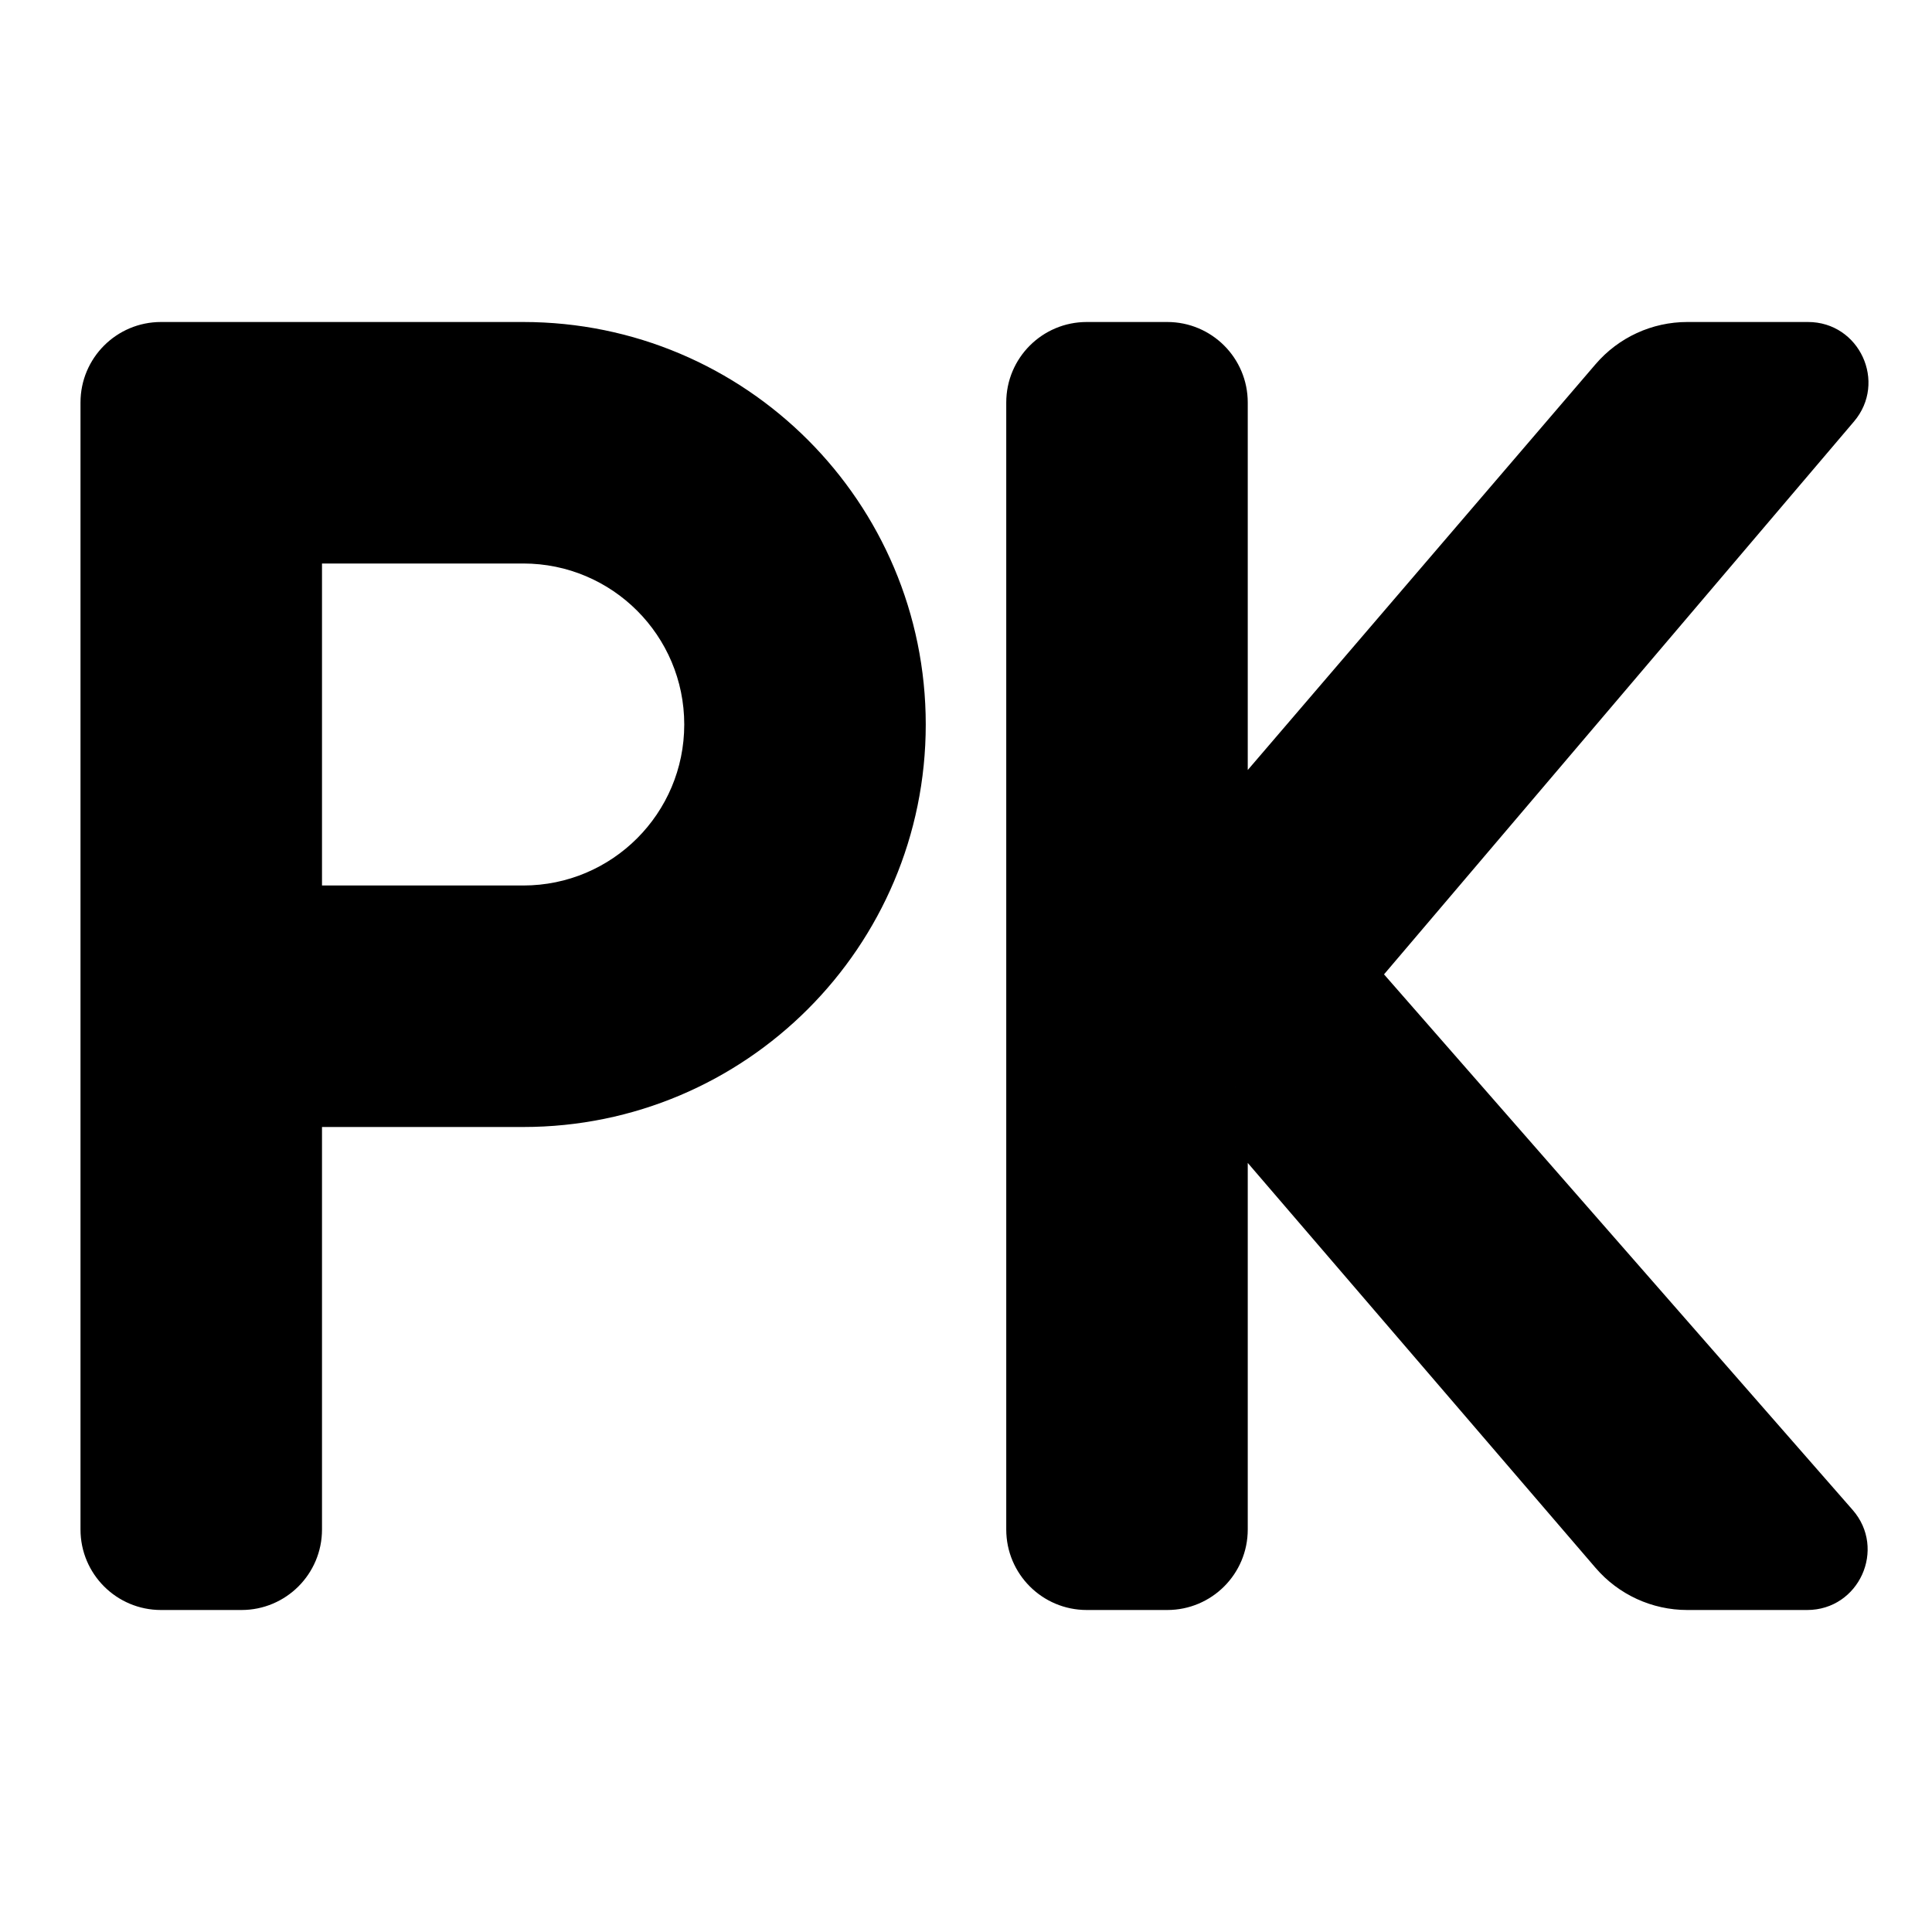 <svg width="48" height="48" viewBox="0 0 48 48" fill="none" xmlns="http://www.w3.org/2000/svg">
<path fill-rule="evenodd" clip-rule="evenodd" d="M4 9C3.448 9 3 9.448 3 10V10.461V23V27V38C3 38.552 3.448 39 4 39H6C6.552 39 7 38.552 7 38V27H13C17.971 27 22 22.971 22 18C22 13.029 17.971 9 13 9H7H4.462H4ZM13 23H7V13H13C15.761 13 18 15.239 18 18C18 20.761 15.761 23 13 23ZM26 10C26 9.448 26.448 9 27 9H29C29.552 9 30 9.448 30 10V21.833L40.401 9.698C40.781 9.255 41.336 9 41.92 9H44.919C45.345 9 45.576 9.499 45.3 9.824L33.065 24.217L45.274 38.171C45.557 38.494 45.328 39 44.898 39H41.919C41.336 39 40.781 38.745 40.401 38.303L30.696 27.004L30 27.823V38C30 38.552 29.552 39 29 39H27C26.448 39 26 38.552 26 38V10Z" fill="black"/>
<path d="M7 27V26H6V27H7ZM7 23H6V24H7V23ZM7 13V12H6V13H7ZM30 21.833H29V24.537L30.759 22.484L30 21.833ZM40.401 9.698L41.161 10.349L41.161 10.349L40.401 9.698ZM45.3 9.824L46.062 10.472L46.062 10.472L45.3 9.824ZM33.065 24.217L32.303 23.57L31.745 24.227L32.313 24.876L33.065 24.217ZM45.274 38.171L44.522 38.829L44.522 38.829L45.274 38.171ZM40.401 38.303L39.643 38.955L39.643 38.955L40.401 38.303ZM30.696 27.004L31.455 26.353L30.692 25.465L29.934 26.357L30.696 27.004ZM30 27.823L29.238 27.176L29 27.456V27.823H30ZM4 10V10V8C2.895 8 2 8.895 2 10H4ZM4 10.461V10H2V10.461H4ZM4 23V10.461H2V23H4ZM4 27V23H2V27H4ZM4 38V27H2V38H4ZM4 38H2C2 39.105 2.895 40 4 40V38ZM6 38H4V40H6V38ZM6 38V40C7.105 40 8 39.105 8 38H6ZM6 27V38H8V27H6ZM13 26H7V28H13V26ZM21 18C21 22.418 17.418 26 13 26V28C18.523 28 23 23.523 23 18H21ZM13 10C17.418 10 21 13.582 21 18H23C23 12.477 18.523 8 13 8V10ZM7 10H13V8H7V10ZM4.462 10H7V8H4.462V10ZM4 10H4.462V8H4V10ZM7 24H13V22H7V24ZM6 13V23H8V13H6ZM13 12H7V14H13V12ZM19 18C19 14.686 16.314 12 13 12V14C15.209 14 17 15.791 17 18H19ZM13 24C16.314 24 19 21.314 19 18H17C17 20.209 15.209 22 13 22V24ZM27 8C25.895 8 25 8.895 25 10H27V10V8ZM29 8H27V10H29V8ZM31 10C31 8.895 30.105 8 29 8V10H31ZM31 21.833V10H29V21.833H31ZM39.642 9.048L29.241 21.183L30.759 22.484L41.161 10.349L39.642 9.048ZM41.92 8C41.044 8 40.212 8.383 39.642 9.048L41.161 10.349C41.351 10.128 41.628 10 41.92 10V8ZM44.919 8H41.92V10H44.919V8ZM46.062 10.472C46.89 9.497 46.197 8 44.919 8V10C44.493 10 44.262 9.501 44.538 9.176L46.062 10.472ZM33.827 24.865L46.062 10.472L44.538 9.176L32.303 23.57L33.827 24.865ZM46.027 37.512L33.818 23.559L32.313 24.876L44.522 38.829L46.027 37.512ZM44.898 40C46.187 40 46.876 38.482 46.027 37.512L44.522 38.829C44.239 38.506 44.468 38 44.898 38V40ZM41.919 40H44.898V38H41.919V40ZM39.643 38.955C40.213 39.618 41.044 40 41.919 40V38C41.627 38 41.35 37.873 41.16 37.652L39.643 38.955ZM29.938 27.656L39.643 38.955L41.16 37.652L31.455 26.353L29.938 27.656ZM30.762 28.471L31.458 27.652L29.934 26.357L29.238 27.176L30.762 28.471ZM31 38V27.823H29V38H31ZM29 40C30.105 40 31 39.105 31 38H29V40ZM27 40H29V38H27V40ZM25 38C25 39.105 25.895 40 27 40V38H25ZM25 10V38H27V10H25Z" fill="black"/>
</svg>
